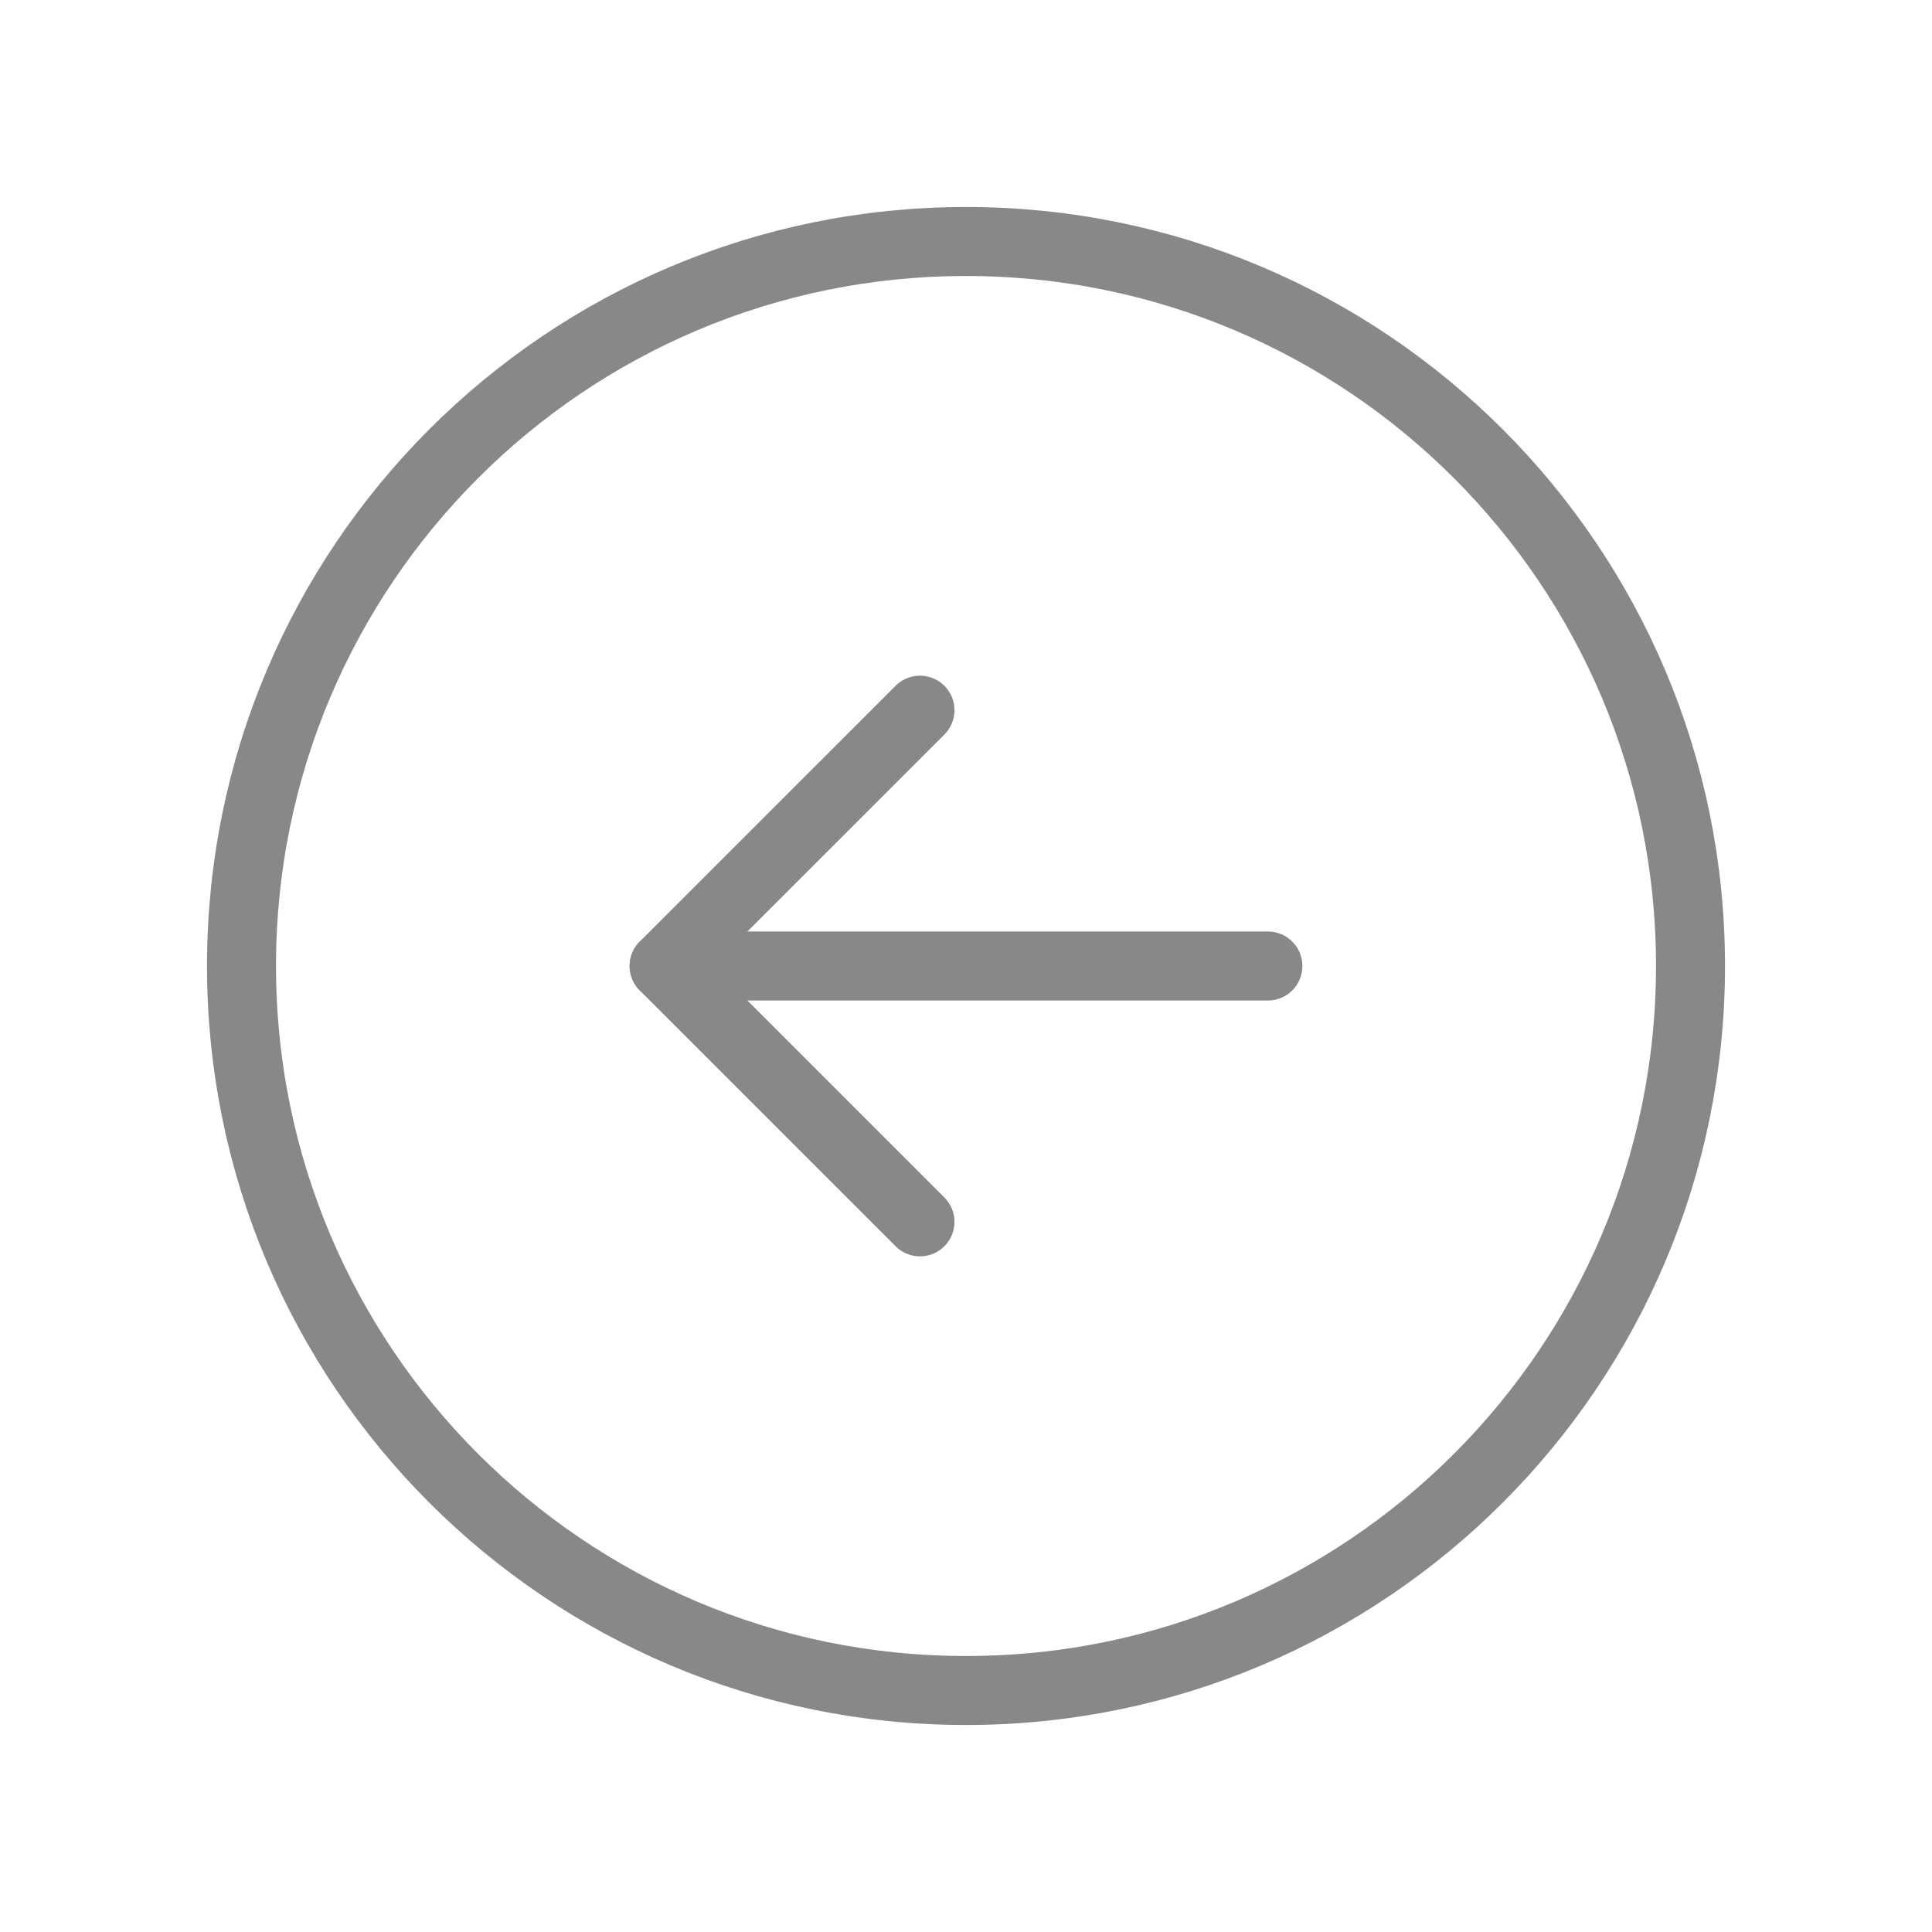 <svg width="56" height="56" viewBox="0 0 56 56" fill="none" xmlns="http://www.w3.org/2000/svg">
<path d="M28 49C39.598 49 49 39.598 49 28C49 16.402 39.598 7 28 7C16.402 7 7 16.402 7 28C7 39.598 16.402 49 28 49Z" stroke="#8A8886" stroke-width="2" stroke-miterlimit="10"/>
<path d="M26.666 35.416L19.25 28L26.666 20.585" stroke="#8A8886" stroke-width="2" stroke-linecap="round" stroke-linejoin="round"/>
<path d="M19.25 28H36.75" stroke="#8A8886" stroke-width="2" stroke-linecap="round" stroke-linejoin="round"/>
</svg>
